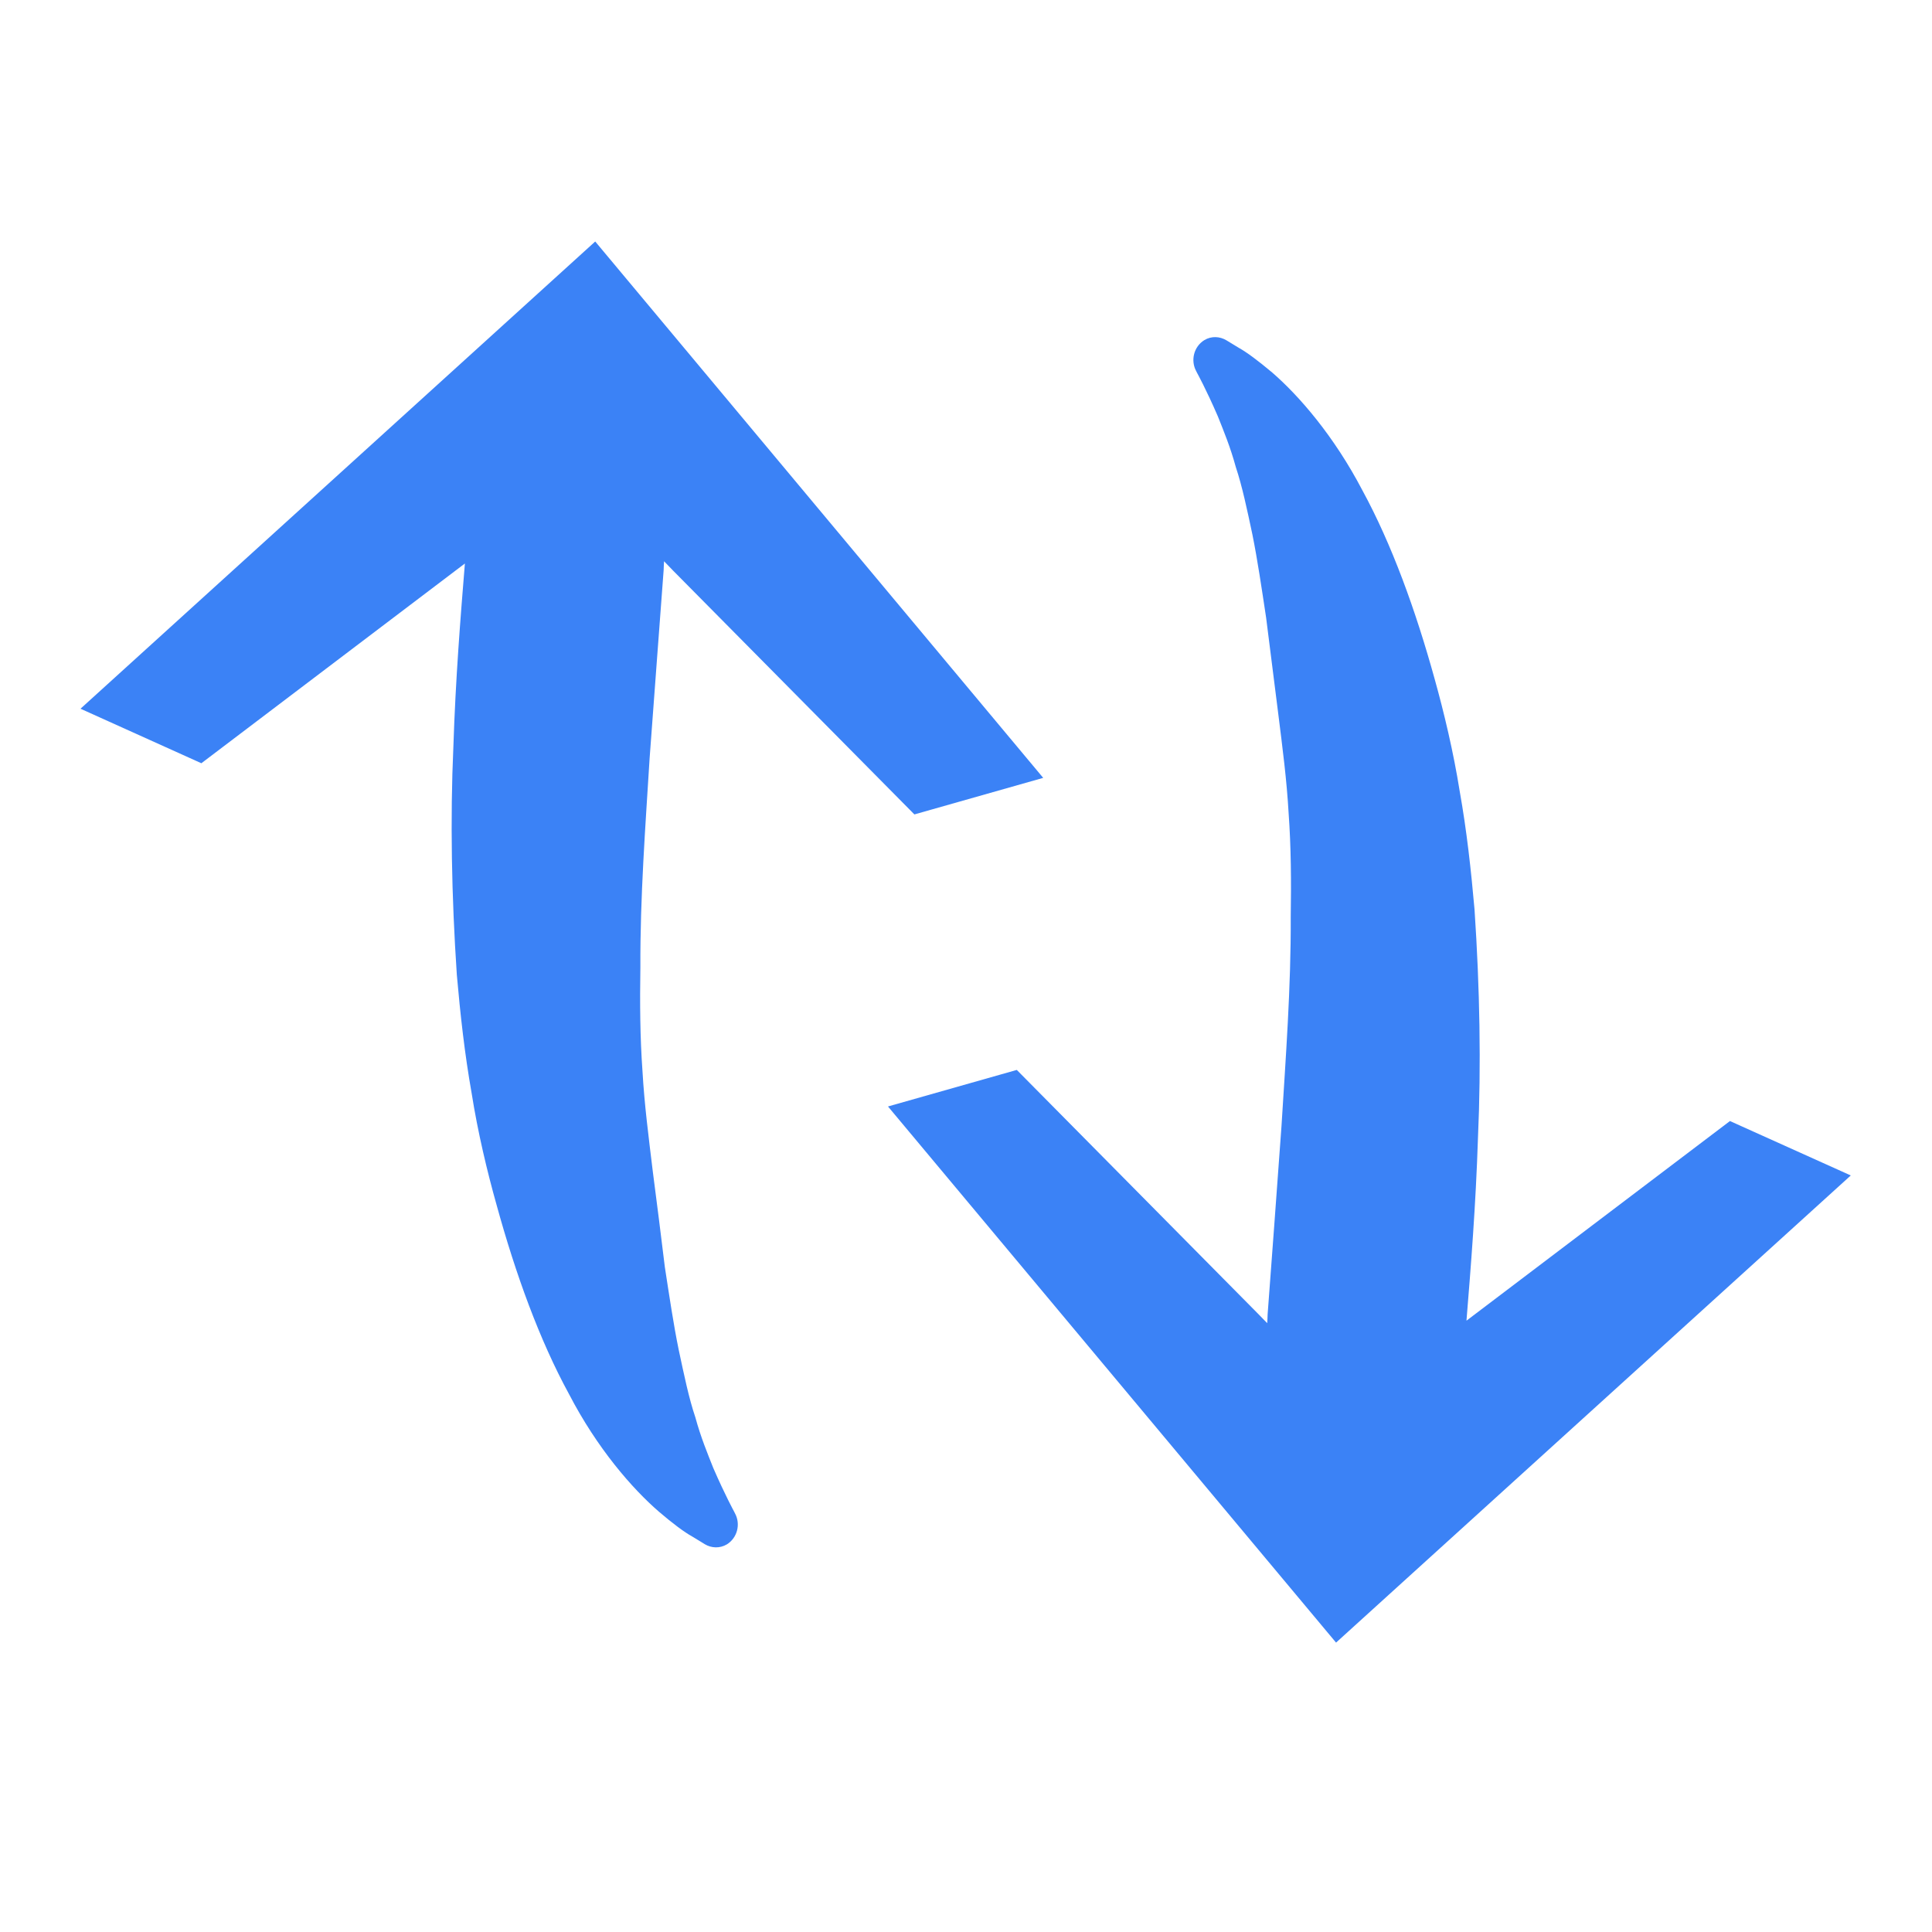 <svg xmlns="http://www.w3.org/2000/svg" fill="#3b82f6" viewBox="0 0 24 24" 
            aria-hidden="true" role="img">
            <path
                d="M21.49 13.926l-3.273 2.48c.054-.663.116-1.435.143-2.275.04-.89.023-1.854-.043-2.835-.043-.487-.097-.98-.184-1.467-.077-.485-.196-.982-.31-1.39-.238-.862-.535-1.68-.9-2.35-.352-.673-.786-1.173-1.12-1.462-.172-.144-.31-.248-.414-.306l-.153-.093c-.083-.05-.187-.056-.275-.003-.13.08-.175.252-.1.388l.01.02s.11.198.258.54c.07.176.155.38.223.63.08.24.14.528.206.838.063.313.114.66.17 1.03l.15 1.188c.055.44.106.826.13 1.246.03.416.033.85.026 1.285.004.872-.063 1.76-.115 2.602-.062.853-.12 1.65-.172 2.335 0 .04-.004.073-.005.11l-.115-.118-2.996-3.028-1.6.454 5.566 6.66 6.394-5.803-1.503-.677z" />
            <path
                d="M2.503 9.48L5.775 7c-.054.664-.116 1.435-.143 2.276-.04.89-.023 1.855.043 2.835.043.49.097.98.184 1.47.076.484.195.98.31 1.388.237.862.534 1.68.9 2.35.35.674.785 1.174 1.12 1.463.17.145.31.25.413.307.1.06.152.093.152.093.083.05.187.055.275.003.13-.08.175-.252.1-.388l-.01-.02s-.11-.2-.258-.54c-.07-.177-.155-.38-.223-.63-.082-.242-.14-.528-.207-.84-.064-.312-.115-.658-.172-1.027-.046-.378-.096-.777-.15-1.19-.053-.44-.104-.825-.128-1.246-.03-.415-.033-.85-.026-1.285-.004-.872.063-1.76.115-2.603.064-.853.122-1.65.174-2.334 0-.04.004-.074.005-.11l.114.118 2.996 3.027 1.6-.454L7.394 3 1 8.804l1.503.678z" />
        </svg>